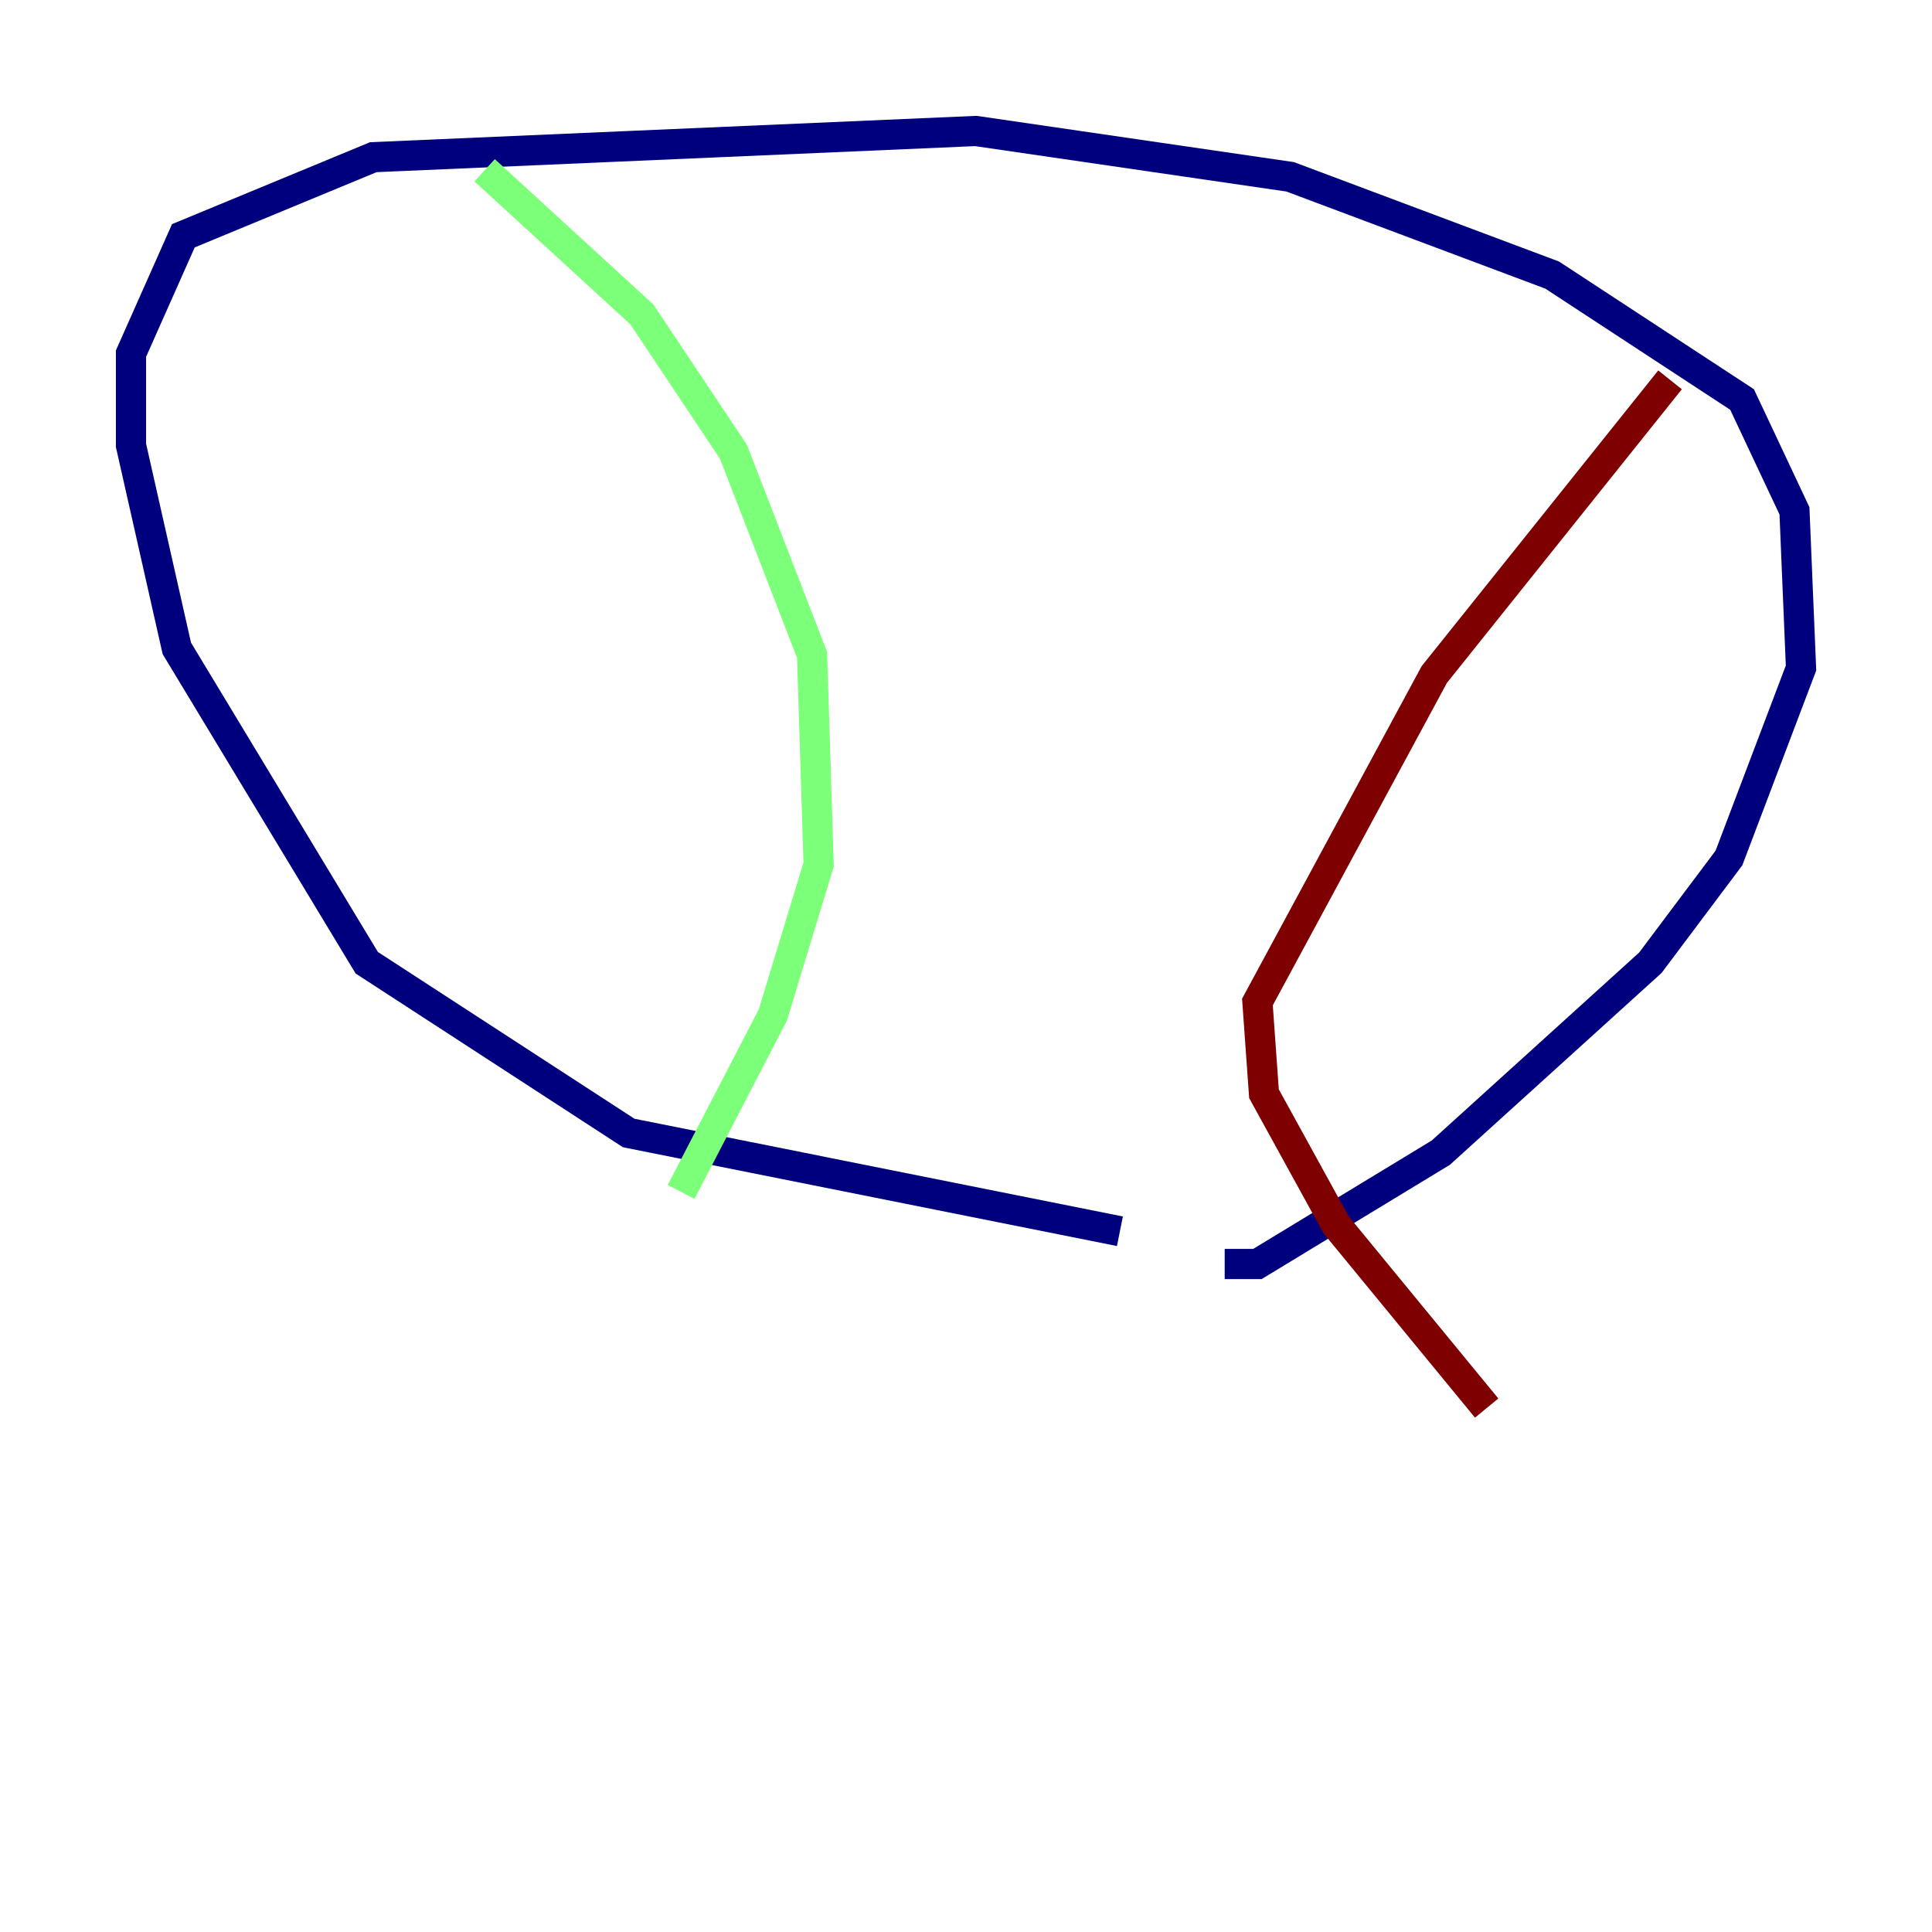 <?xml version="1.0" encoding="utf-8" ?>
<svg baseProfile="tiny" height="128" version="1.2" viewBox="0,0,128,128" width="128" xmlns="http://www.w3.org/2000/svg" xmlns:ev="http://www.w3.org/2001/xml-events" xmlns:xlink="http://www.w3.org/1999/xlink"><defs /><polyline fill="none" points="74.197,81.573 41.654,75.064 24.298,63.783 11.715,42.956 8.678,29.505 8.678,23.43 12.149,15.62 24.732,10.414 64.651,8.678 85.478,11.715 102.834,18.224 115.417,26.468 118.888,33.844 119.322,44.258 114.549,56.841 109.342,63.783 95.458,76.366 83.308,83.742 81.139,83.742" stroke="#00007f" stroke-width="2" /><polyline fill="none" points="32.108,11.281 42.522,20.827 48.597,29.939 53.803,43.39 54.237,57.275 51.2,67.254 45.125,78.969" stroke="#7cff79" stroke-width="2" /><polyline fill="none" points="110.644,25.166 95.024,44.691 83.308,66.386 83.742,72.461 88.515,81.139 98.495,93.288" stroke="#7f0000" stroke-width="2" /></svg>